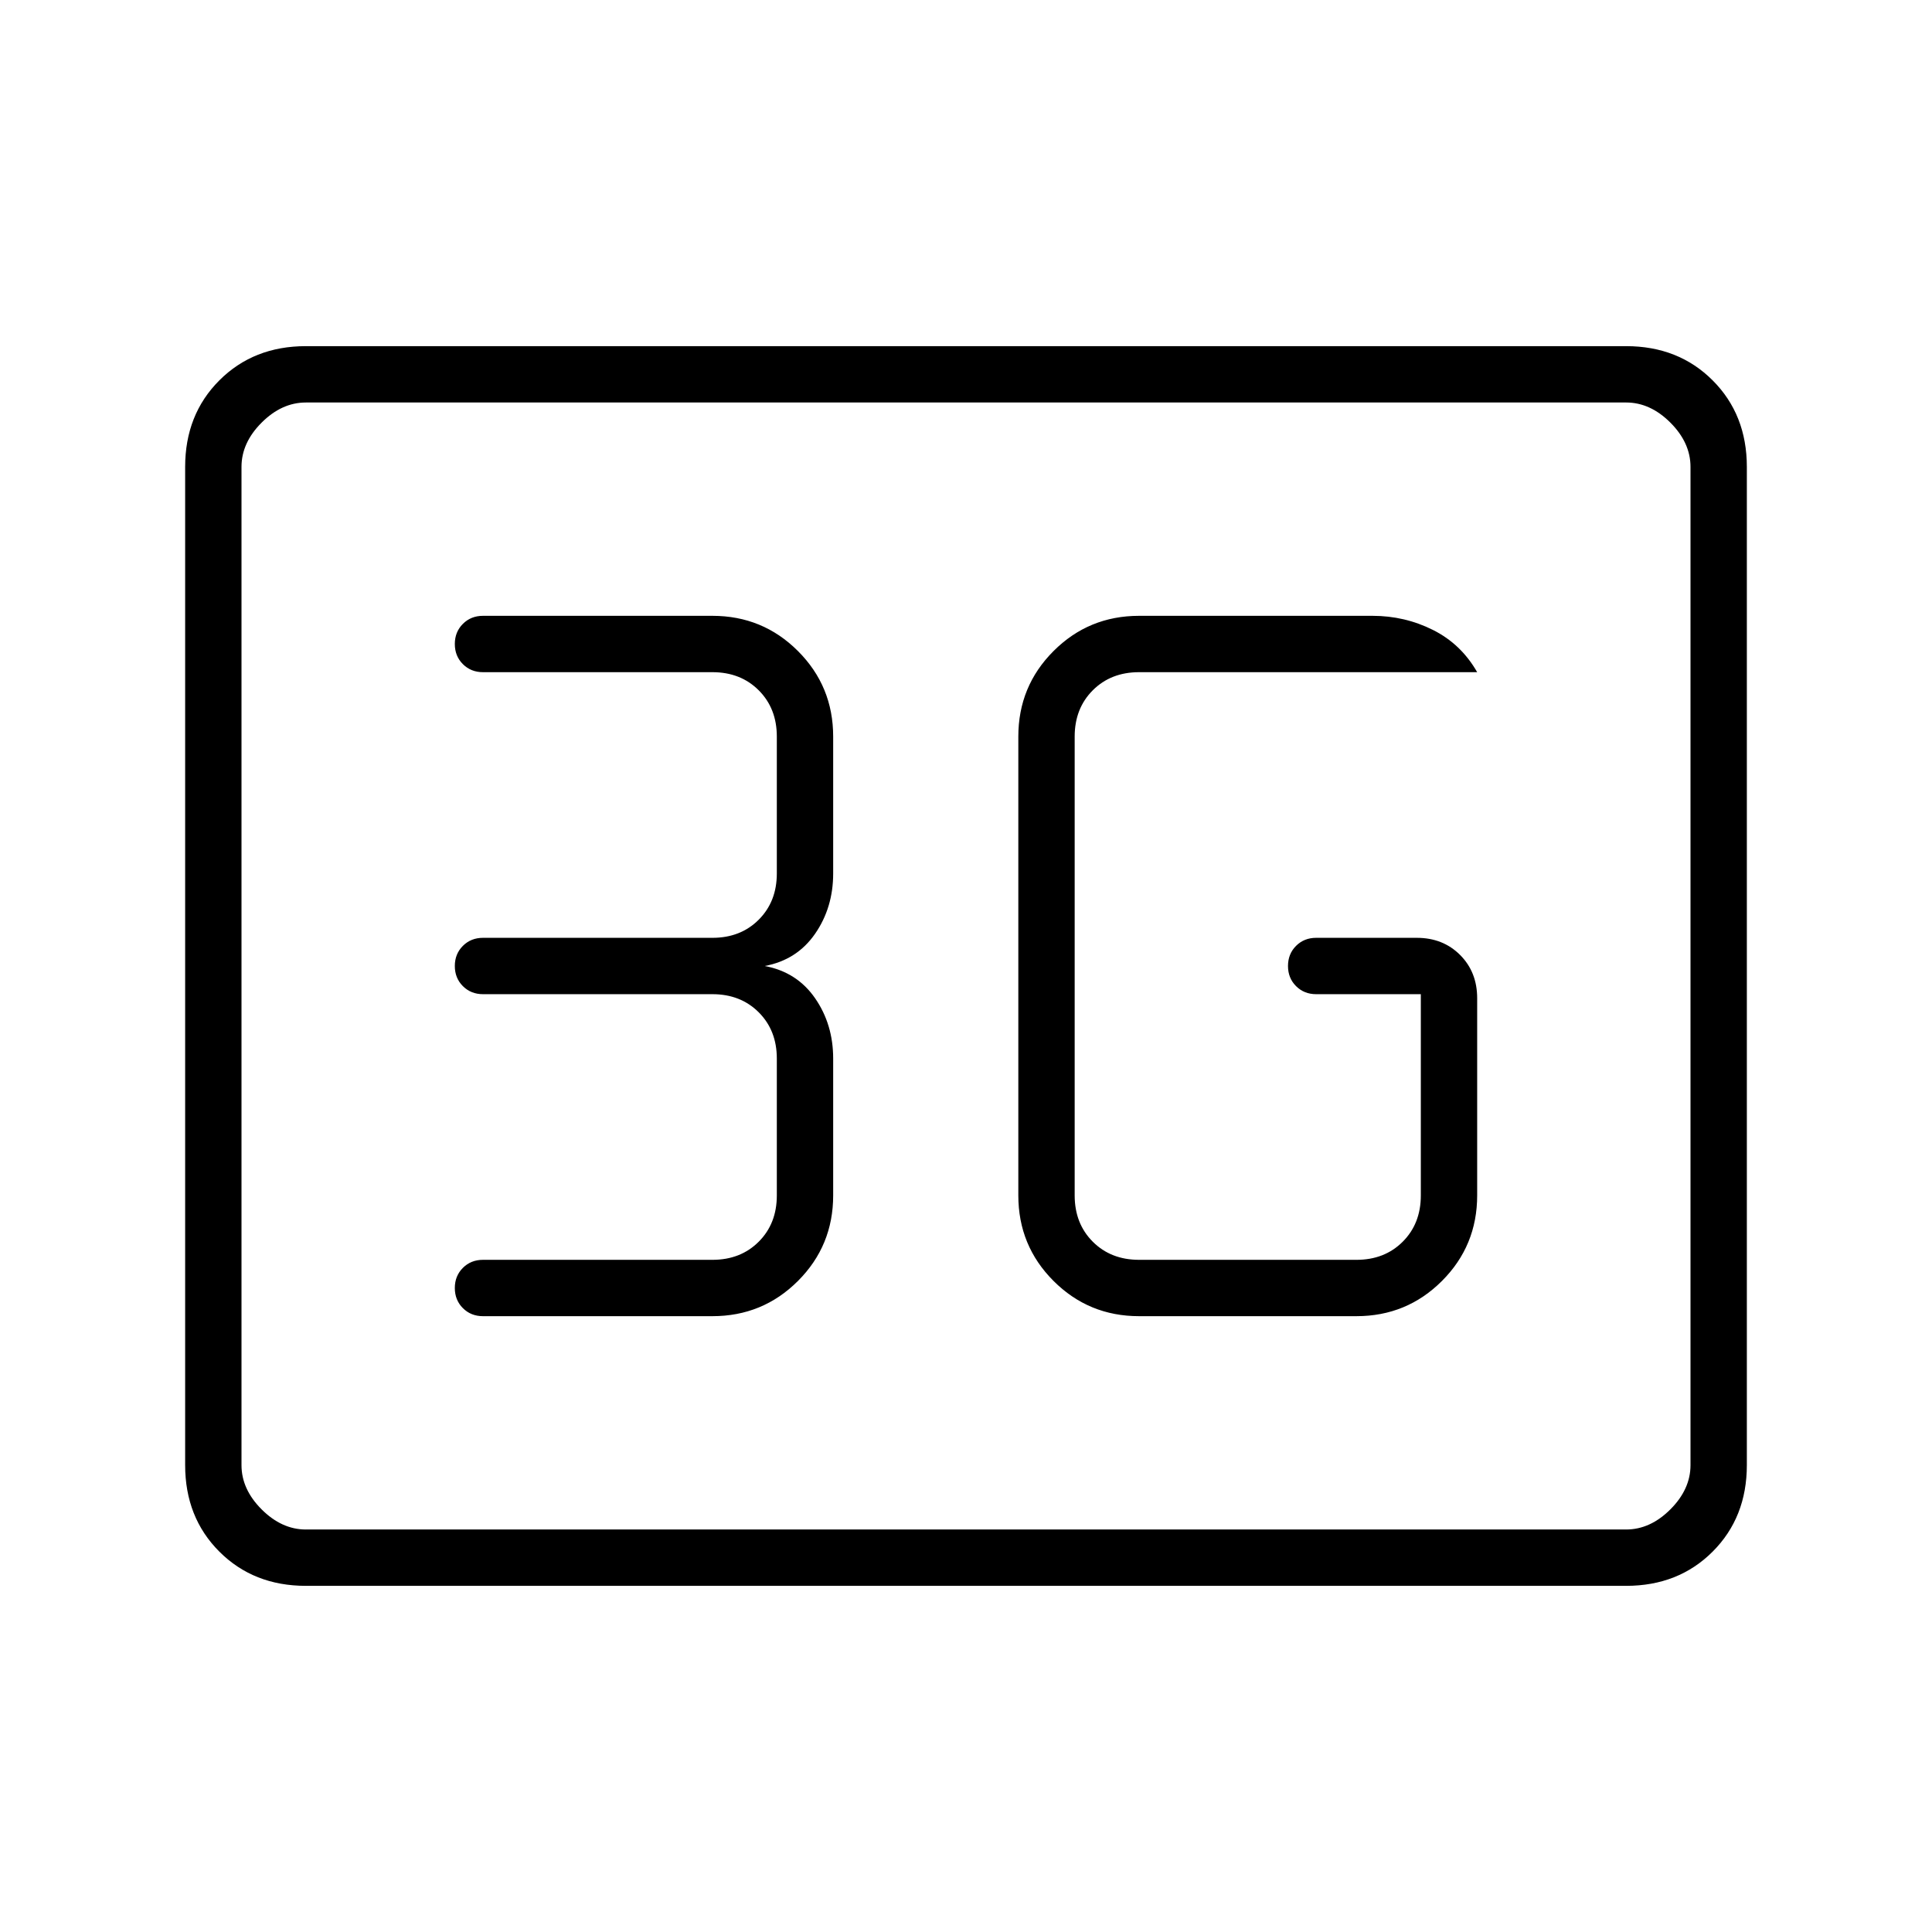 <svg xmlns="http://www.w3.org/2000/svg" height="24" viewBox="0 -960 960 960" width="24"><path d="M152-172q-26 0-43-17t-17-43v-496q0-26 17-43t43-17h656q26 0 43 17t17 43v496q0 26-17 43t-43 17H152Zm0-28h656q12 0 22-10t10-22v-496q0-12-10-22t-22-10H152q-12 0-22 10t-10 22v496q0 12 10 22t22 10Zm-32 0v-560 560Zm446-106h108q25 0 42.5-17.5T734-366v-98q0-13-8.5-21.5T704-494h-50q-6 0-10 4t-4 10q0 6 4 10t10 4h52v100q0 14-9 23t-23 9H566q-14 0-23-9t-9-23v-228q0-14 9-23t23-9h168q-8-14-22-21t-30-7H566q-25 0-42.5 17.5T506-594v228q0 25 17.5 42.5T566-306Zm-212 0q25 0 42.5-17.5T414-366v-68q0-17-9-30t-25-16q16-3 25-16t9-30v-68q0-25-17.5-42.5T354-654H240q-6 0-10 4t-4 10q0 6 4 10t10 4h114q14 0 23 9t9 23v68q0 14-9 23t-23 9H240q-6 0-10 4t-4 10q0 6 4 10t10 4h114q14 0 23 9t9 23v68q0 14-9 23t-23 9H240q-6 0-10 4t-4 10q0 6 4 10t10 4h114Z"/></svg>